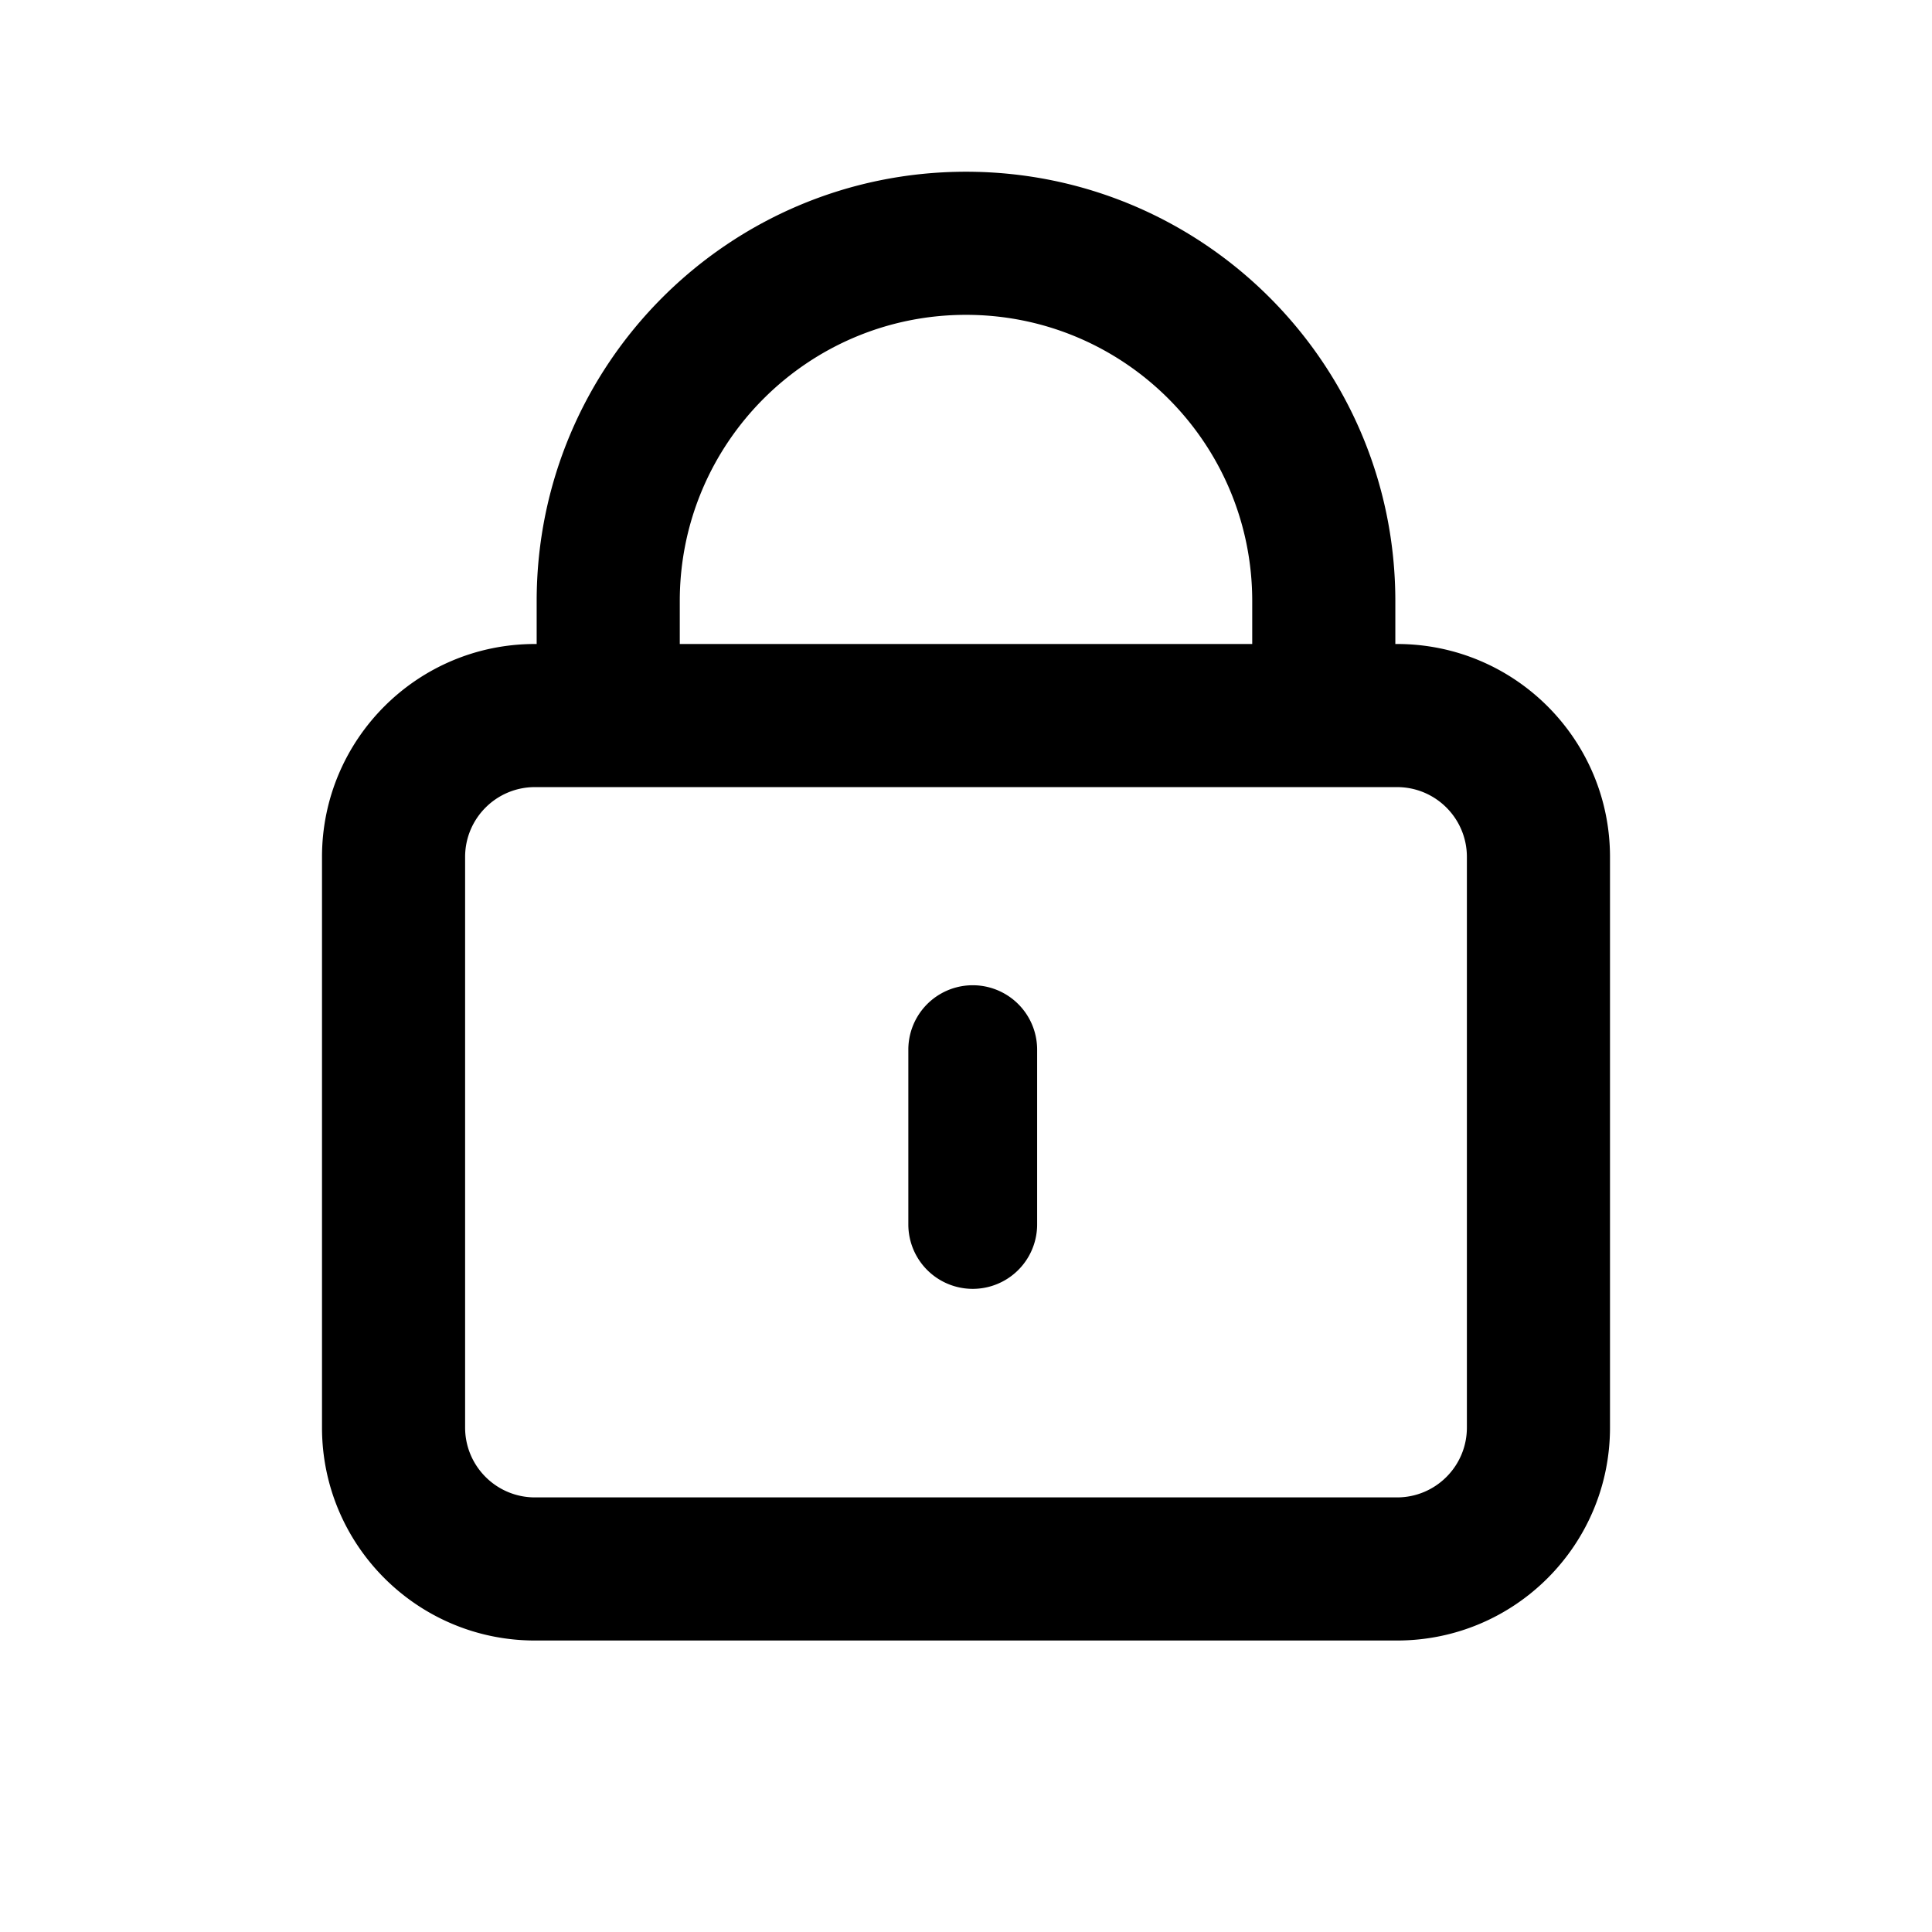 <svg width="270" height="270" xmlns="http://www.w3.org/2000/svg"><path d="M75 90v-6c0-33.137 26.863-60 60-60s60 26.863 60 60v6h.24c16.436 0 29.76 13.324 29.76 29.76v79.744c0 16.436-13.324 29.76-29.76 29.76H74.76c-16.436 0-29.76-13.324-29.76-29.76V119.76C45 103.324 58.324 90 74.76 90H75zm20 0h80v-6c0-22.091-17.909-40-40-40S95 61.909 95 84v6zm-20.24 20c-5.39 0-9.76 4.37-9.76 9.76v79.744c0 5.39 4.37 9.76 9.76 9.76h120.48c5.39 0 9.76-4.37 9.76-9.76V119.76c0-5.39-4.37-9.76-9.76-9.76H74.76zm52.181 36.69a9 9 0 0118 0v24.43a9 9 0 11-18 0v-24.43z"/></svg>